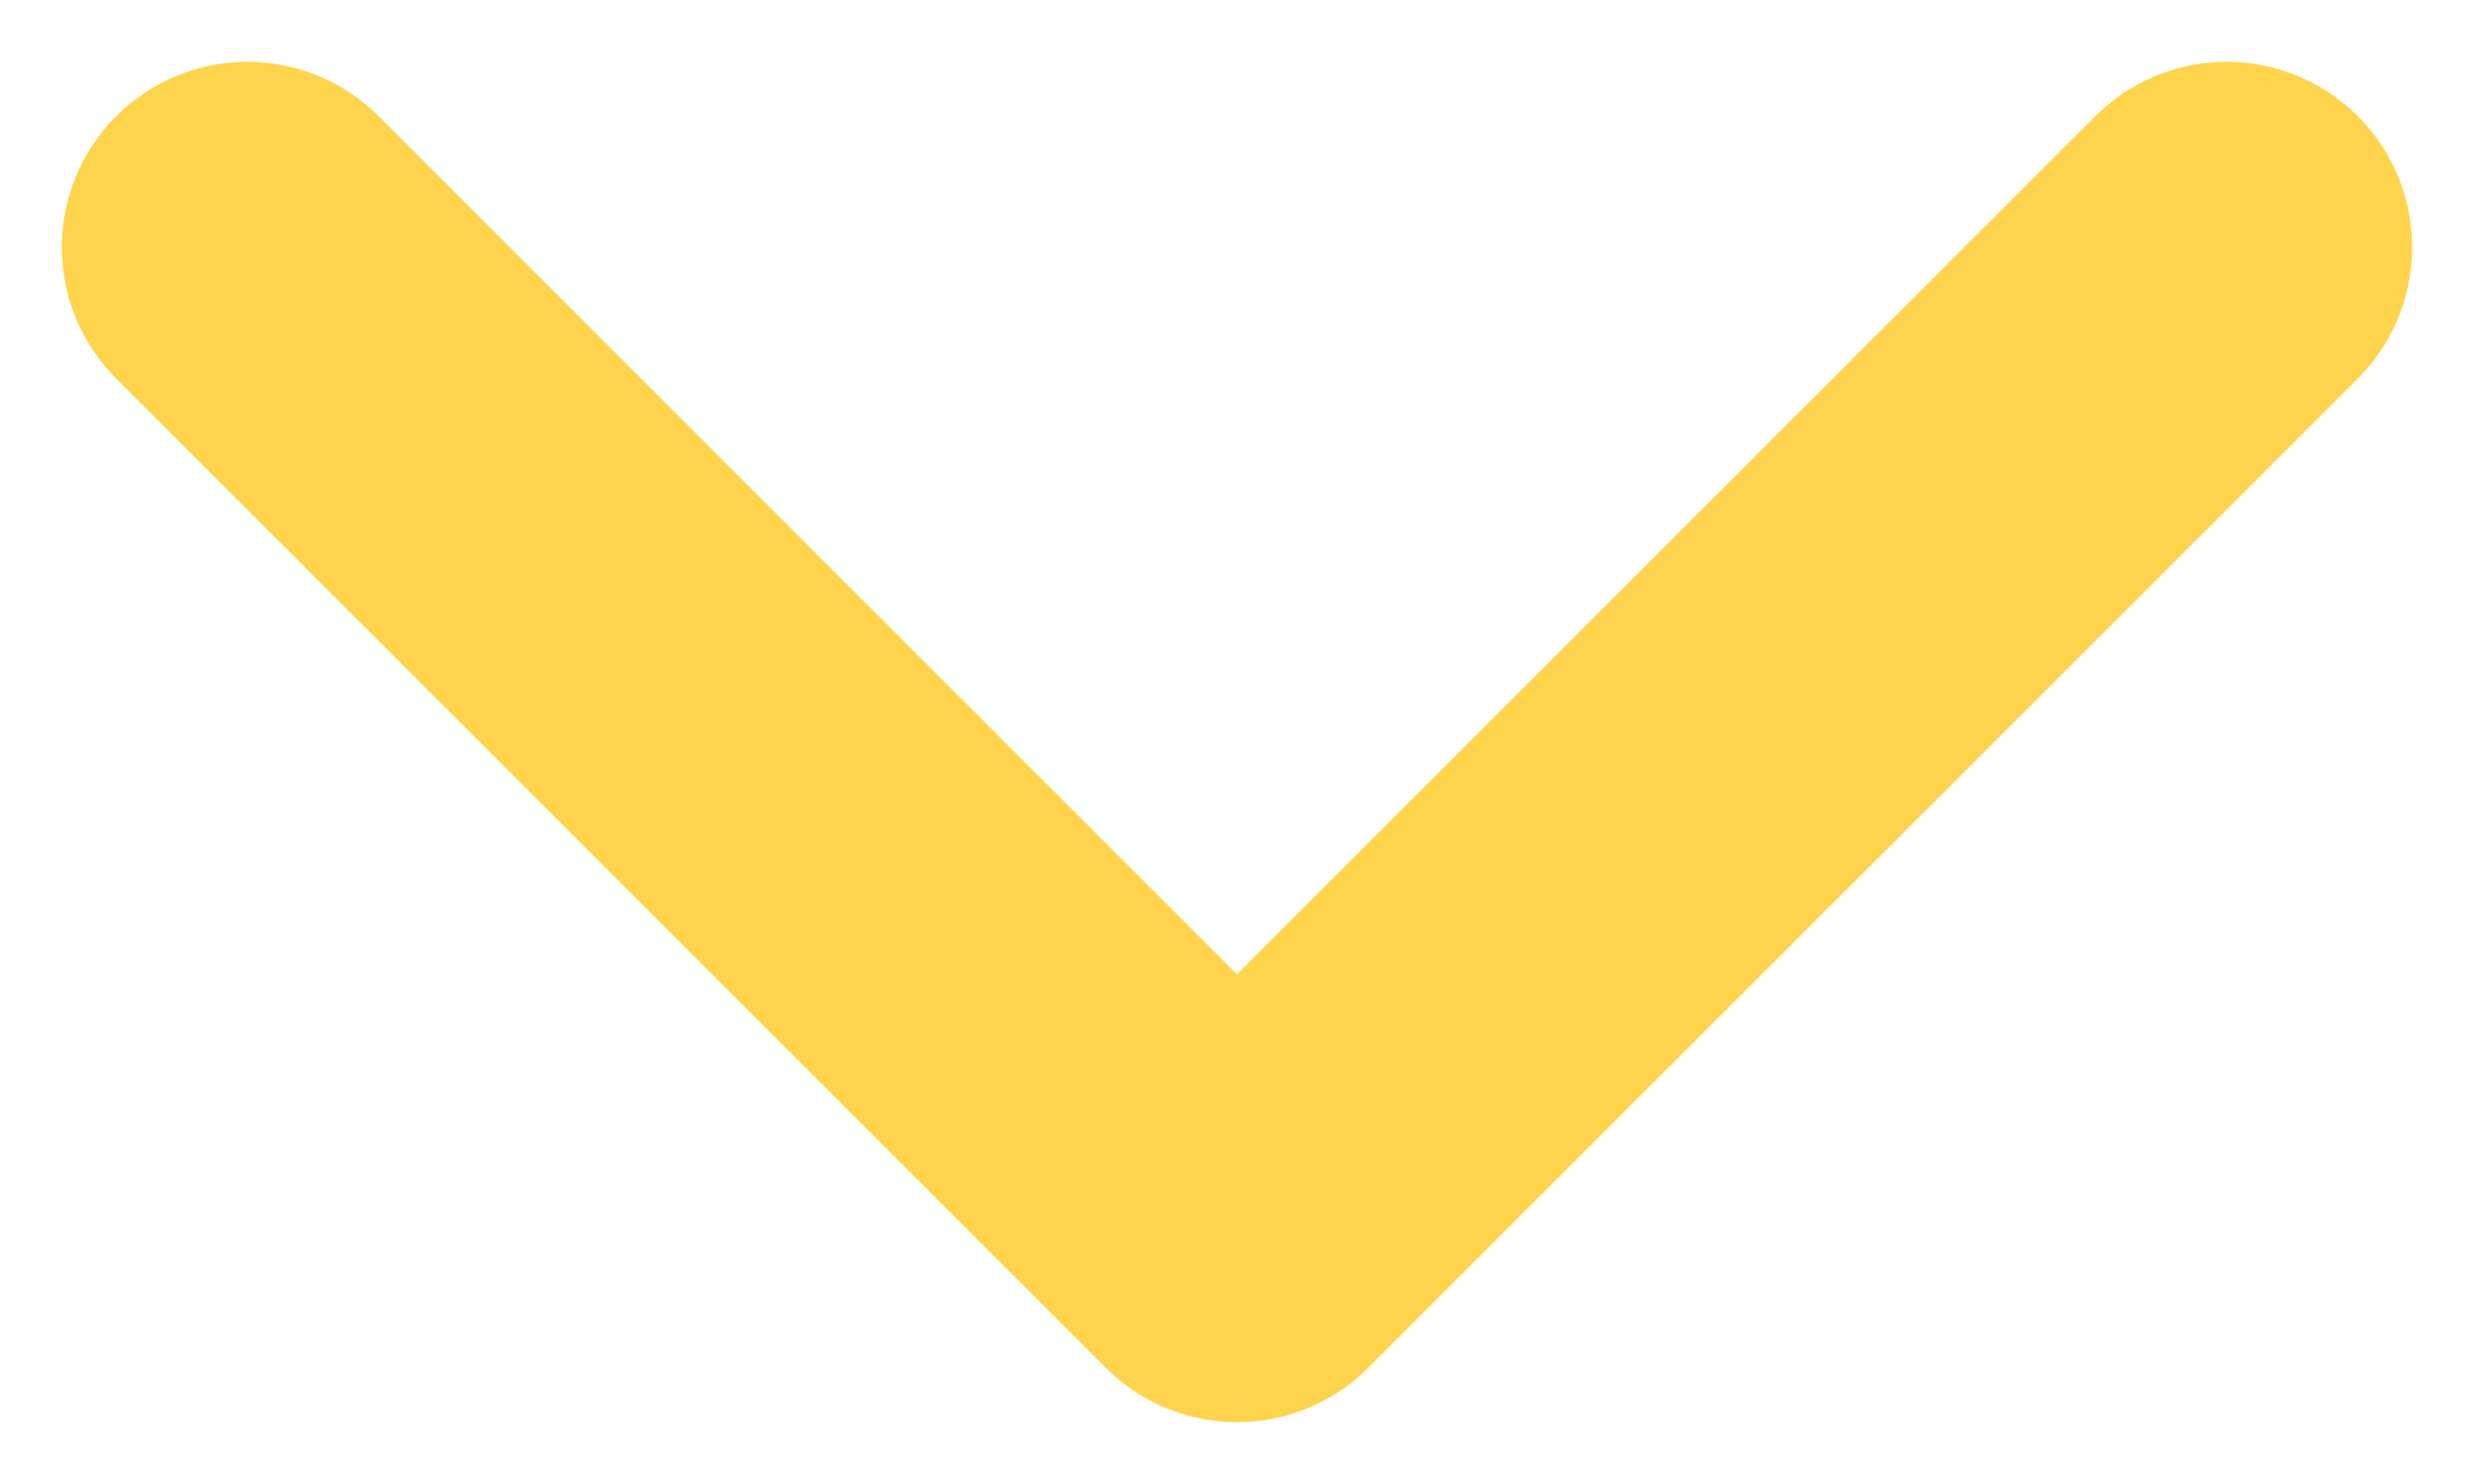 <svg width="10" height="6" viewBox="0 0 10 6" fill="none" xmlns="http://www.w3.org/2000/svg">
<path id="Vector 1" d="M1 1L5 5L9 1" stroke="#FFD44D" stroke-width="1.5" stroke-linecap="round" stroke-linejoin="round"/>
</svg>
